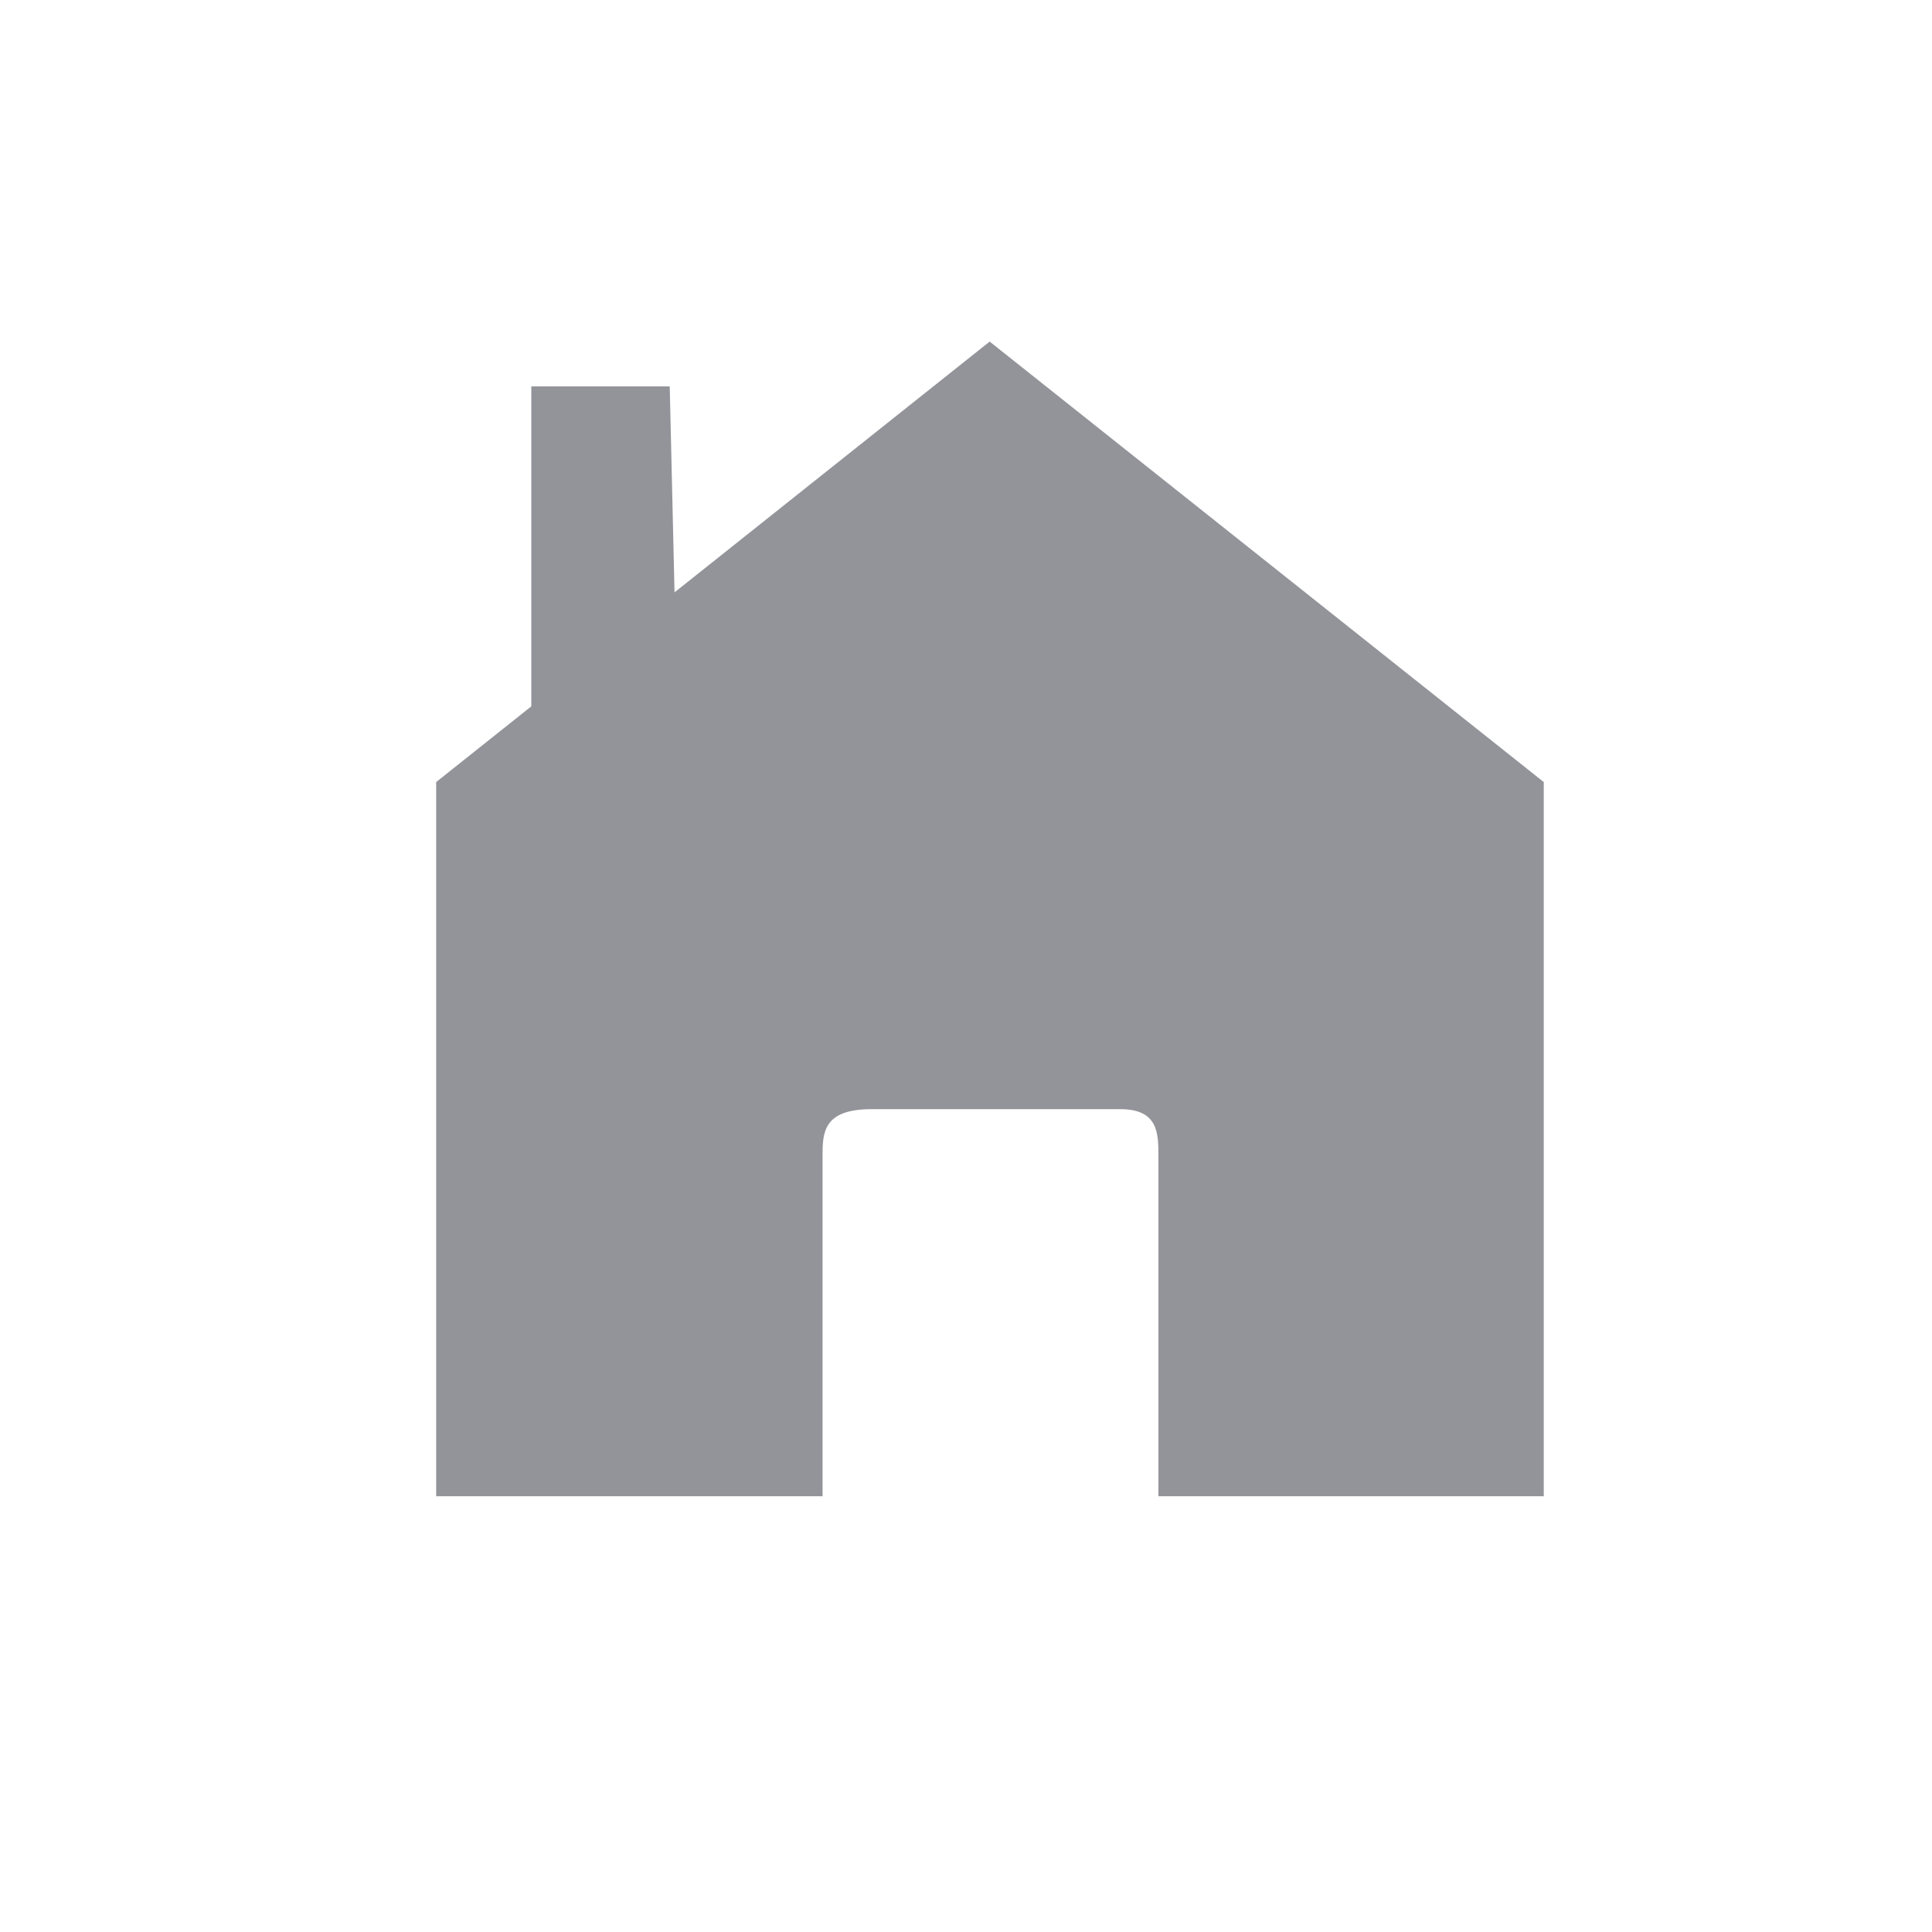 <?xml version="1.0" encoding="UTF-8" standalone="no"?>
<svg width="20px" height="20px" viewBox="0 0 20 20" version="1.1" xmlns="http://www.w3.org/2000/svg" xmlns:xlink="http://www.w3.org/1999/xlink">
    <!-- Generator: Sketch 3.7.2 (28276) - http://www.bohemiancoding.com/sketch -->
    <title>Dashboard</title>
    <desc>Created with Sketch.</desc>
    <defs></defs>
    <g id="Page-1" stroke="none" stroke-width="1" fill="none" fill-rule="evenodd">
        <g id="Dashboard" fill="#93939A">
            <g id="dash-copy" transform="translate(4, 3)">
                <path d="M11.981,5.096 L11.981,12.489 L7.992,12.489 L7.992,8.974 C7.992,8.732 7.992,8.482 7.596,8.482 L5.022,8.482 C4.515,8.482 4.515,8.732 4.515,8.974 L4.515,12.489 L0.515,12.489 L0.515,5.096 L6.245,0.536 L11.981,5.096 L11.981,5.096 Z" id="Path"></path>
                <polygon id="Path" points="1.5 1 2.933 1 3 3.876 1.5 4.875"></polygon>
            </g>
        </g>
    </g>
</svg>